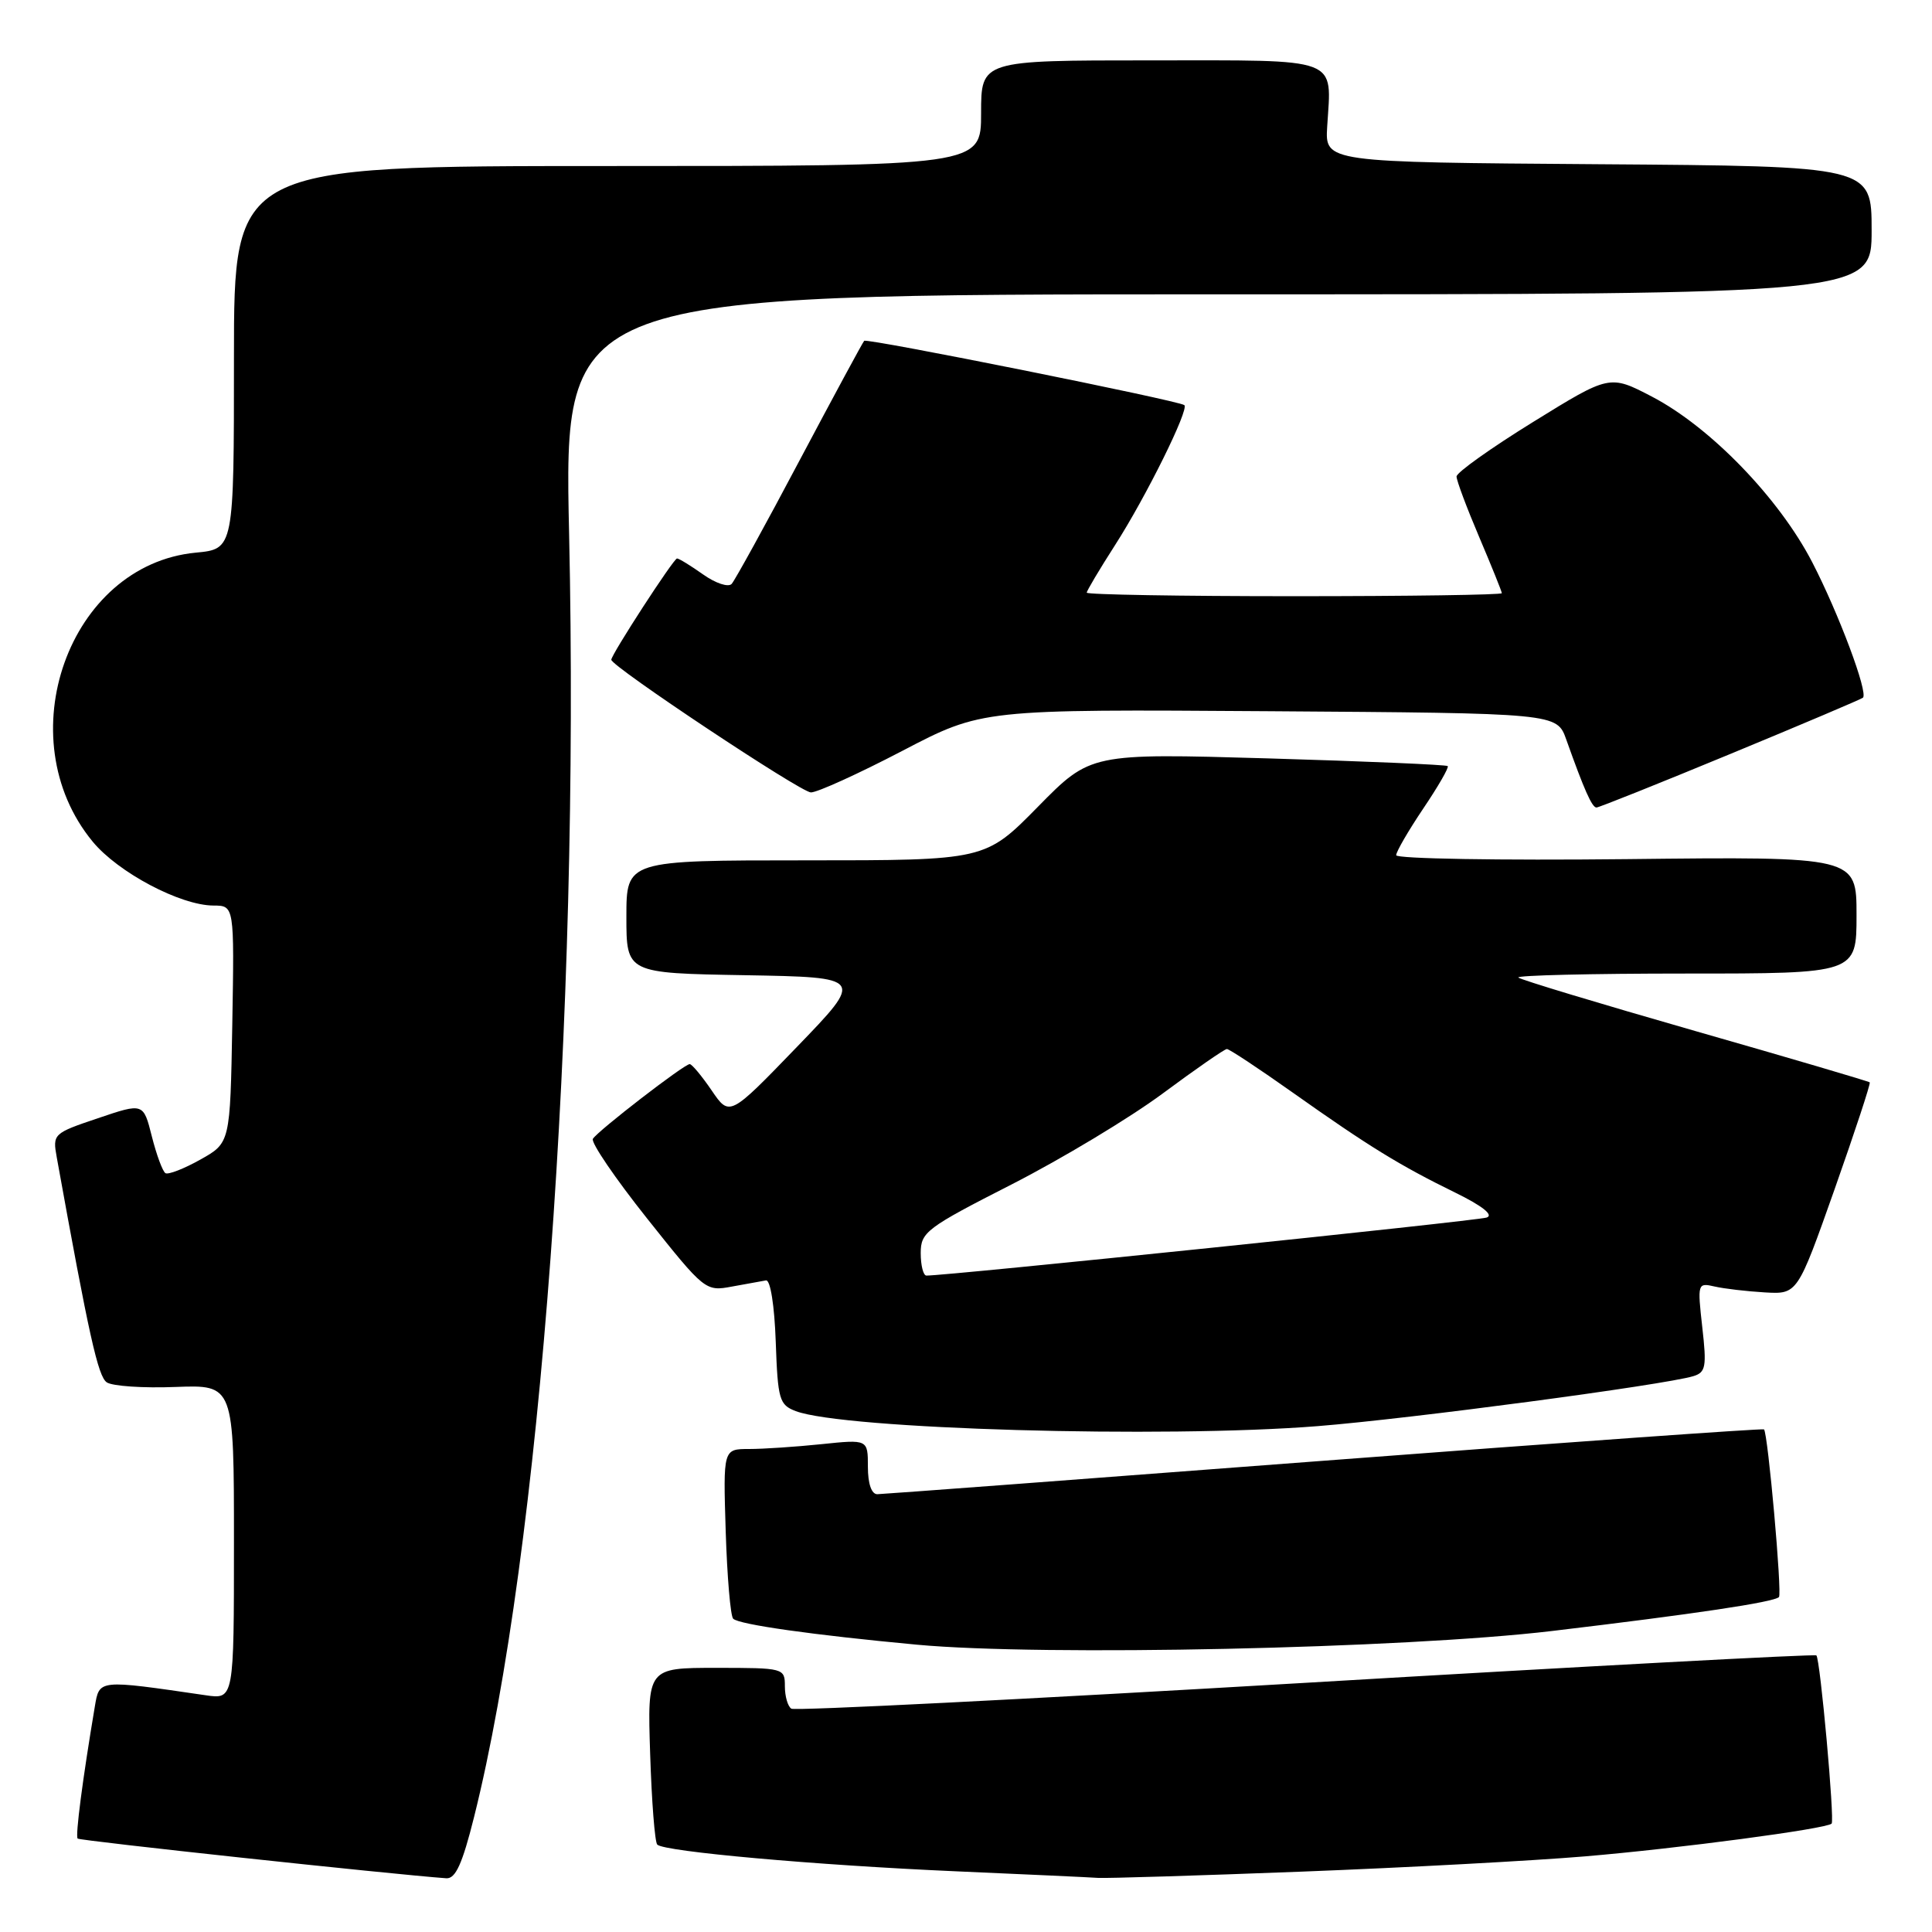 <?xml version="1.0" encoding="UTF-8" standalone="no"?>
<!DOCTYPE svg PUBLIC "-//W3C//DTD SVG 1.1//EN" "http://www.w3.org/Graphics/SVG/1.1/DTD/svg11.dtd" >
<svg xmlns="http://www.w3.org/2000/svg" xmlns:xlink="http://www.w3.org/1999/xlink" version="1.1" viewBox="0 0 256 256">
 <g >
 <path fill="currentColor"
d=" M 62.82 240.75 C 71.62 205.55 76.83 135.15 75.41 70.75 C 74.71 39.00 74.71 39.00 161.36 39.00 C 248.00 39.00 248.00 39.00 248.00 30.51 C 248.00 22.02 248.00 22.02 211.78 21.76 C 175.57 21.50 175.57 21.50 175.86 16.77 C 176.43 7.44 177.92 8.00 152.43 8.00 C 130.00 8.00 130.00 8.00 130.00 15.00 C 130.00 22.00 130.00 22.00 80.50 22.00 C 31.00 22.00 31.00 22.00 31.00 47.37 C 31.00 72.75 31.00 72.75 25.93 73.23 C 9.10 74.85 0.94 97.76 12.28 111.52 C 15.65 115.61 23.90 119.97 28.28 119.99 C 31.05 120.00 31.05 120.00 30.78 135.72 C 30.50 151.44 30.50 151.44 26.55 153.65 C 24.38 154.87 22.29 155.68 21.92 155.45 C 21.55 155.22 20.74 153.03 20.12 150.58 C 19.00 146.13 19.00 146.13 12.98 148.17 C 7.06 150.16 6.96 150.26 7.52 153.35 C 11.79 177.01 12.99 182.39 14.15 183.17 C 14.89 183.67 18.99 183.95 23.25 183.78 C 31.00 183.49 31.00 183.49 31.00 204.33 C 31.00 225.18 31.00 225.18 27.25 224.63 C 12.92 222.54 13.18 222.51 12.56 226.16 C 10.96 235.66 9.96 243.29 10.29 243.62 C 10.58 243.91 51.63 248.33 59.13 248.88 C 60.36 248.97 61.26 246.99 62.82 240.75 Z  M 172.50 248.00 C 186.25 247.47 203.12 246.56 210.00 245.98 C 222.47 244.93 242.00 242.33 242.70 241.64 C 243.12 241.21 241.19 219.86 240.68 219.35 C 240.49 219.16 210.05 220.79 173.03 222.98 C 136.01 225.16 105.33 226.71 104.86 226.41 C 104.39 226.12 104.00 224.78 104.00 223.44 C 104.00 221.03 103.88 221.00 94.89 221.00 C 85.78 221.00 85.78 221.00 86.15 232.42 C 86.35 238.70 86.77 244.10 87.09 244.42 C 88.01 245.35 108.05 247.14 126.50 247.95 C 135.85 248.36 144.40 248.75 145.50 248.83 C 146.60 248.90 158.75 248.53 172.50 248.00 Z  M 205.61 216.12 C 224.53 213.87 235.03 212.30 235.72 211.62 C 236.16 211.18 234.26 189.93 233.74 189.40 C 233.59 189.26 207.38 191.12 175.48 193.55 C 143.59 195.98 116.94 197.98 116.25 197.99 C 115.48 197.99 115.00 196.61 115.00 194.36 C 115.00 190.72 115.00 190.72 108.85 191.36 C 105.47 191.71 101.16 192.00 99.26 192.00 C 95.82 192.00 95.82 192.00 96.16 202.92 C 96.35 208.92 96.79 214.13 97.15 214.49 C 97.93 215.26 107.75 216.65 121.50 217.93 C 138.16 219.48 185.98 218.45 205.61 216.12 Z  M 174.60 188.97 C 186.89 187.99 220.42 183.53 224.37 182.35 C 226.02 181.85 226.16 181.11 225.56 175.86 C 224.91 170.05 224.94 169.95 227.20 170.47 C 228.46 170.76 231.45 171.11 233.84 171.25 C 238.17 171.50 238.17 171.50 243.09 157.59 C 245.79 149.93 247.89 143.56 247.75 143.42 C 247.61 143.28 237.20 140.21 224.61 136.61 C 212.02 133.00 201.48 129.82 201.19 129.53 C 200.90 129.24 210.87 129.00 223.33 129.00 C 246.00 129.00 246.00 129.00 246.00 121.25 C 246.00 113.50 246.00 113.50 215.50 113.84 C 198.73 114.02 185.00 113.79 185.00 113.32 C 185.00 112.86 186.61 110.08 188.58 107.15 C 190.55 104.23 192.02 101.69 191.83 101.51 C 191.65 101.33 180.93 100.87 168.00 100.49 C 144.50 99.81 144.50 99.81 137.53 106.90 C 130.55 114.00 130.55 114.00 106.78 114.00 C 83.00 114.00 83.00 114.00 83.00 121.47 C 83.00 128.95 83.00 128.95 98.75 129.22 C 114.50 129.50 114.50 129.50 105.58 138.74 C 96.67 147.97 96.67 147.97 94.30 144.49 C 92.99 142.57 91.68 141.00 91.39 141.00 C 90.66 141.00 79.22 149.83 78.56 150.90 C 78.27 151.37 81.50 156.12 85.74 161.45 C 93.36 171.03 93.49 171.13 96.97 170.48 C 98.91 170.12 100.95 169.75 101.50 169.66 C 102.08 169.57 102.62 172.98 102.79 177.79 C 103.06 185.45 103.26 186.15 105.44 186.98 C 111.77 189.38 154.13 190.60 174.60 188.97 Z  M 229.31 99.89 C 238.77 95.98 246.66 92.63 246.85 92.45 C 247.57 91.79 243.63 81.27 240.13 74.50 C 235.73 66.00 226.64 56.60 218.90 52.56 C 213.29 49.64 213.29 49.64 203.15 55.91 C 197.57 59.36 193.00 62.61 193.00 63.14 C 193.00 63.68 194.35 67.28 196.00 71.16 C 197.65 75.04 199.00 78.39 199.00 78.60 C 199.00 78.82 186.62 79.00 171.50 79.00 C 156.38 79.00 144.00 78.79 144.00 78.53 C 144.00 78.28 145.69 75.44 147.75 72.23 C 151.87 65.81 157.60 54.22 156.93 53.68 C 156.20 53.08 114.88 44.78 114.51 45.16 C 114.32 45.35 110.47 52.48 105.95 61.00 C 101.44 69.53 97.38 76.89 96.95 77.37 C 96.51 77.85 94.82 77.29 93.17 76.12 C 91.53 74.96 89.97 74.00 89.71 74.00 C 89.26 74.00 81.00 86.73 81.00 87.42 C 81.00 88.30 106.12 105.00 107.45 105.00 C 108.31 105.00 113.76 102.52 119.57 99.49 C 130.12 93.98 130.12 93.98 168.21 94.24 C 206.30 94.50 206.30 94.50 207.54 98.00 C 209.91 104.66 210.95 107.00 211.54 107.00 C 211.86 107.00 219.86 103.80 229.31 99.89 Z  M 122.00 166.04 C 122.00 163.26 122.75 162.70 134.07 156.93 C 140.70 153.54 149.70 148.13 154.07 144.89 C 158.44 141.65 162.26 139.00 162.57 139.00 C 162.88 139.00 166.82 141.60 171.32 144.79 C 181.38 151.91 185.46 154.42 192.79 158.01 C 196.41 159.78 197.95 161.00 197.00 161.33 C 195.75 161.77 125.09 169.08 122.75 169.02 C 122.34 169.01 122.00 167.67 122.00 166.04 Z "/>
</g>
</svg>